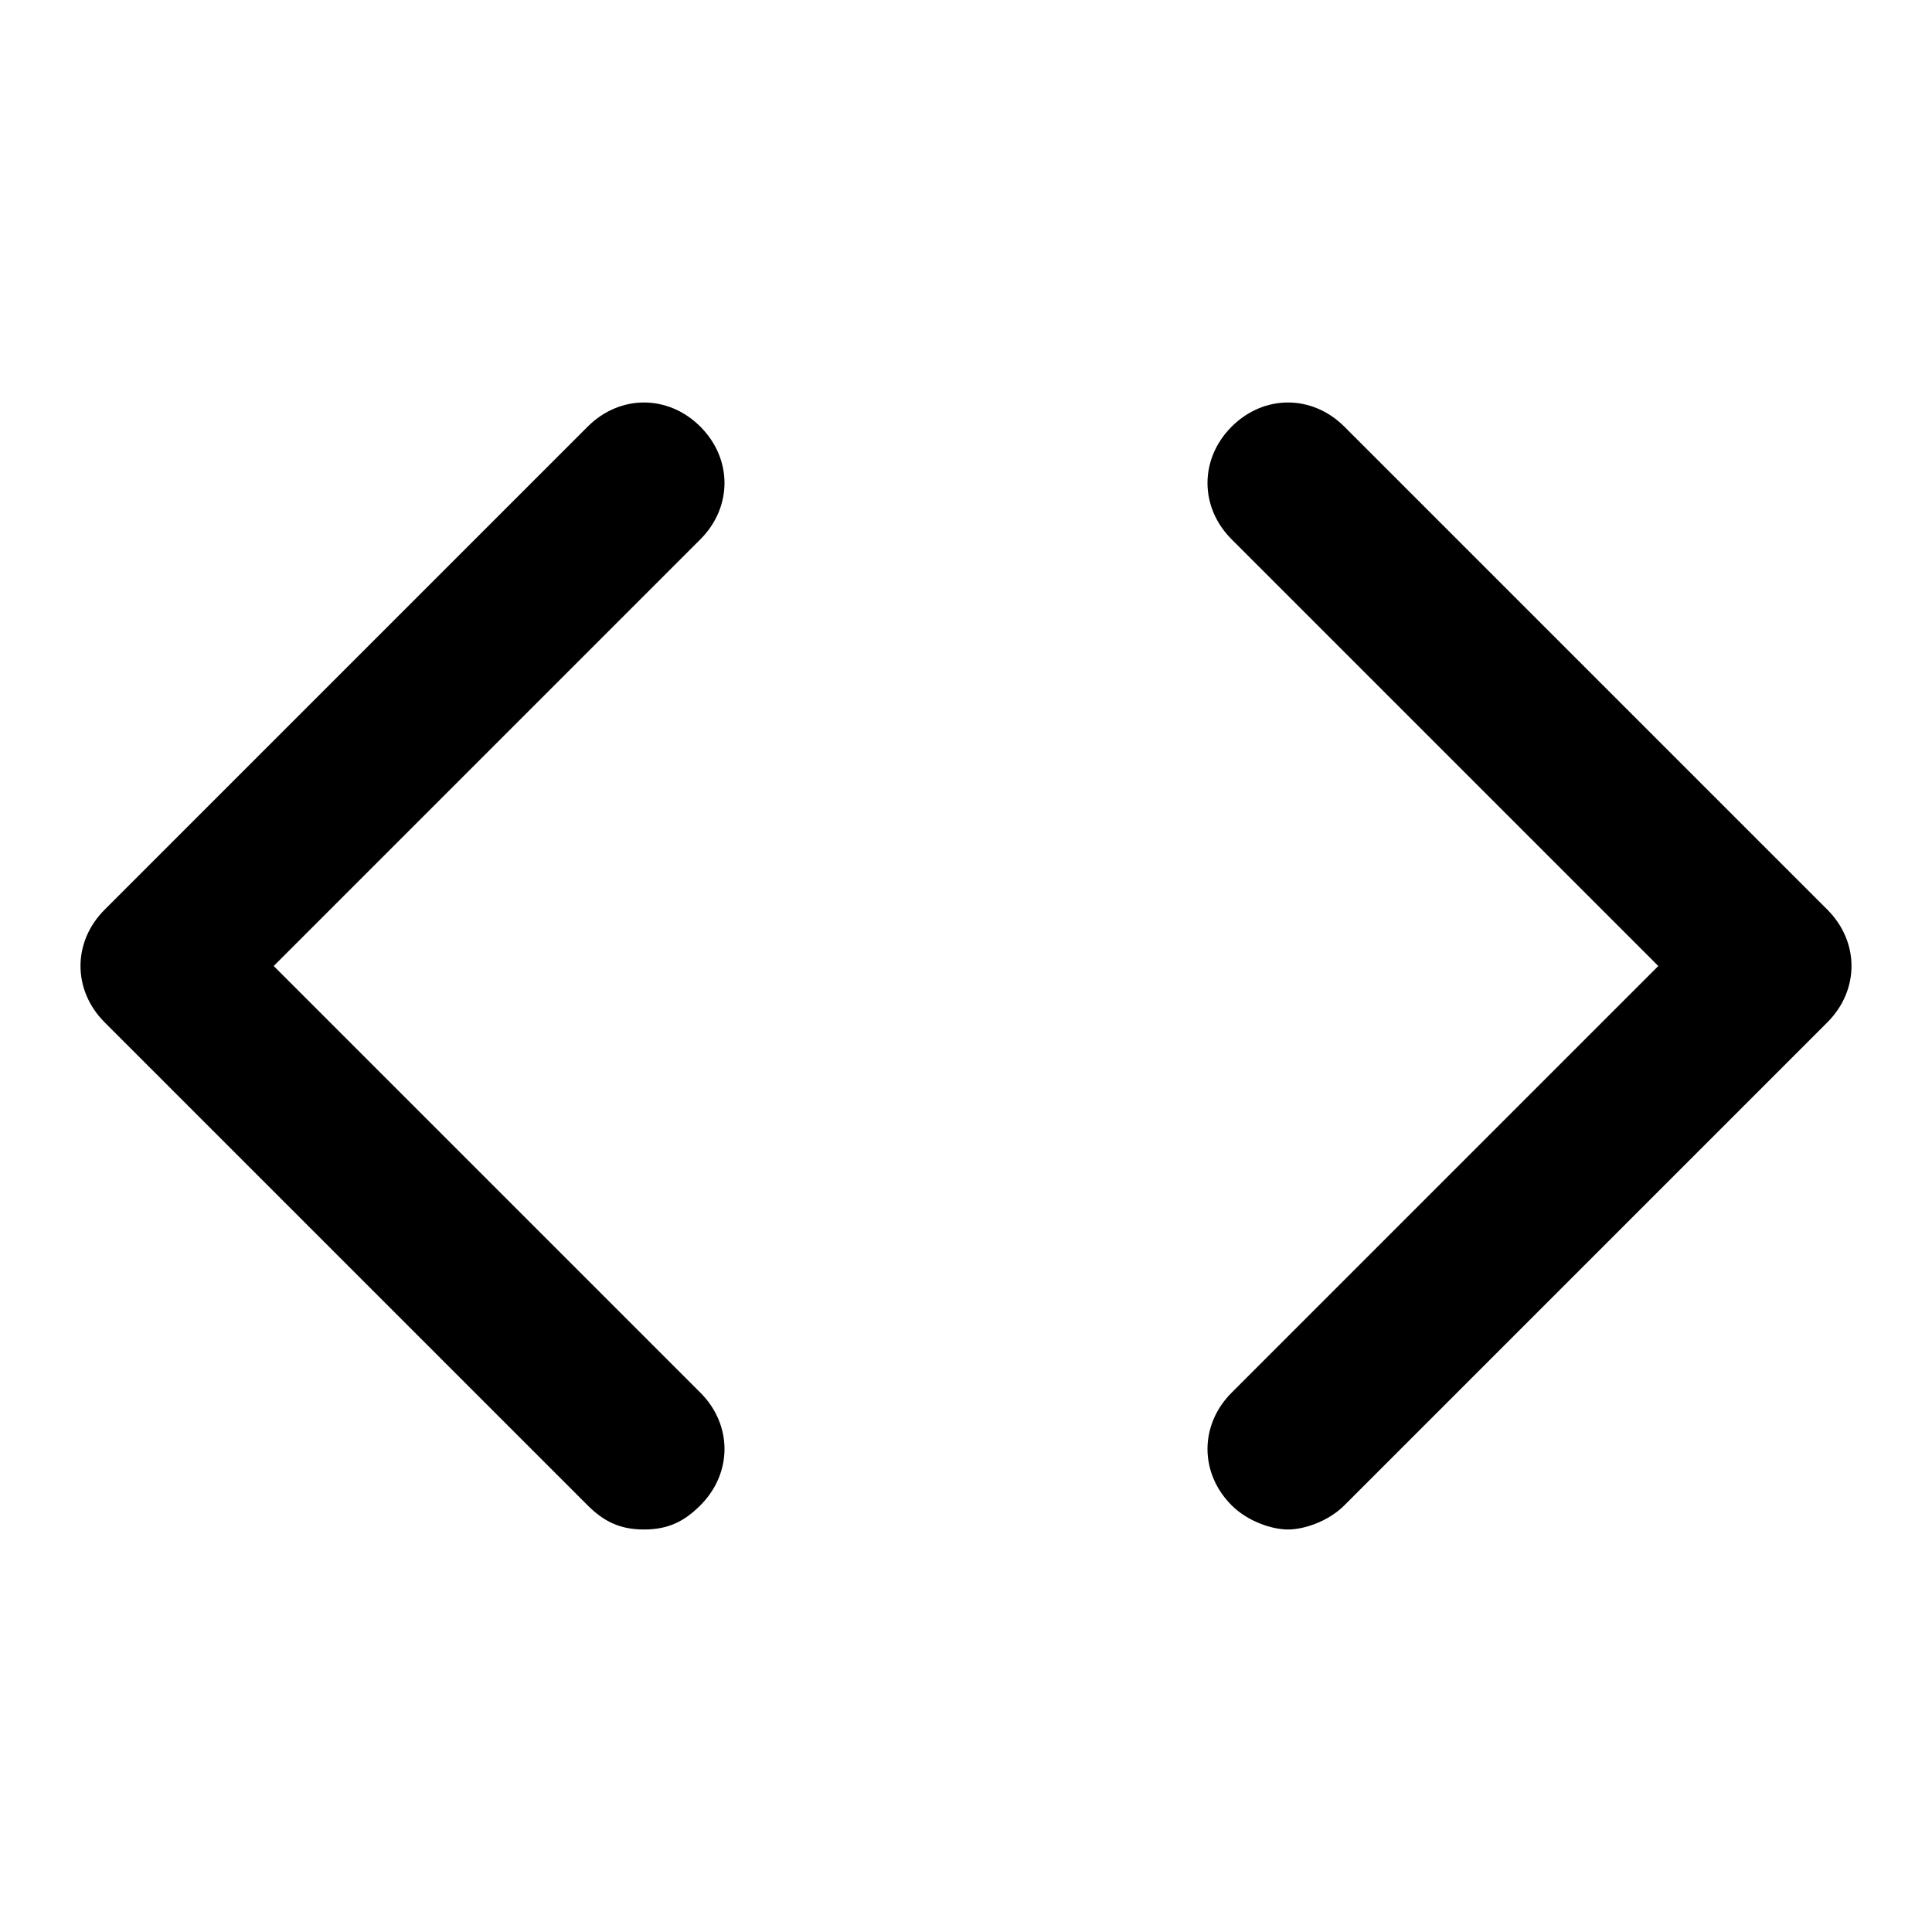 <!-- Generated by IcoMoon.io -->
<svg xmlns="http://www.w3.org/2000/svg" viewBox="0 0 768 768">
	<path d="M726.4 361.6l-192-192c-12.8-12.8-32-12.8-44.8 0s-12.8 32 0 44.8L659.2 384 489.6 553.6c-12.8 12.8-12.8 32 0 44.8 6.4 6.4 16 9.6 22.4 9.6s16-3.2 22.4-9.6l192-192c12.8-12.8 12.8-32 0-44.8zM278.4 169.6c-12.8-12.8-32-12.8-44.8 0l-192 192c-12.8 12.8-12.8 32 0 44.8l192 192c6.4 6.4 12.8 9.6 22.4 9.6s16-3.2 22.4-9.6c12.8-12.8 12.8-32 0-44.8L108.8 384l169.6-169.6c12.8-12.8 12.8-32 0-44.8z"/>
</svg>
